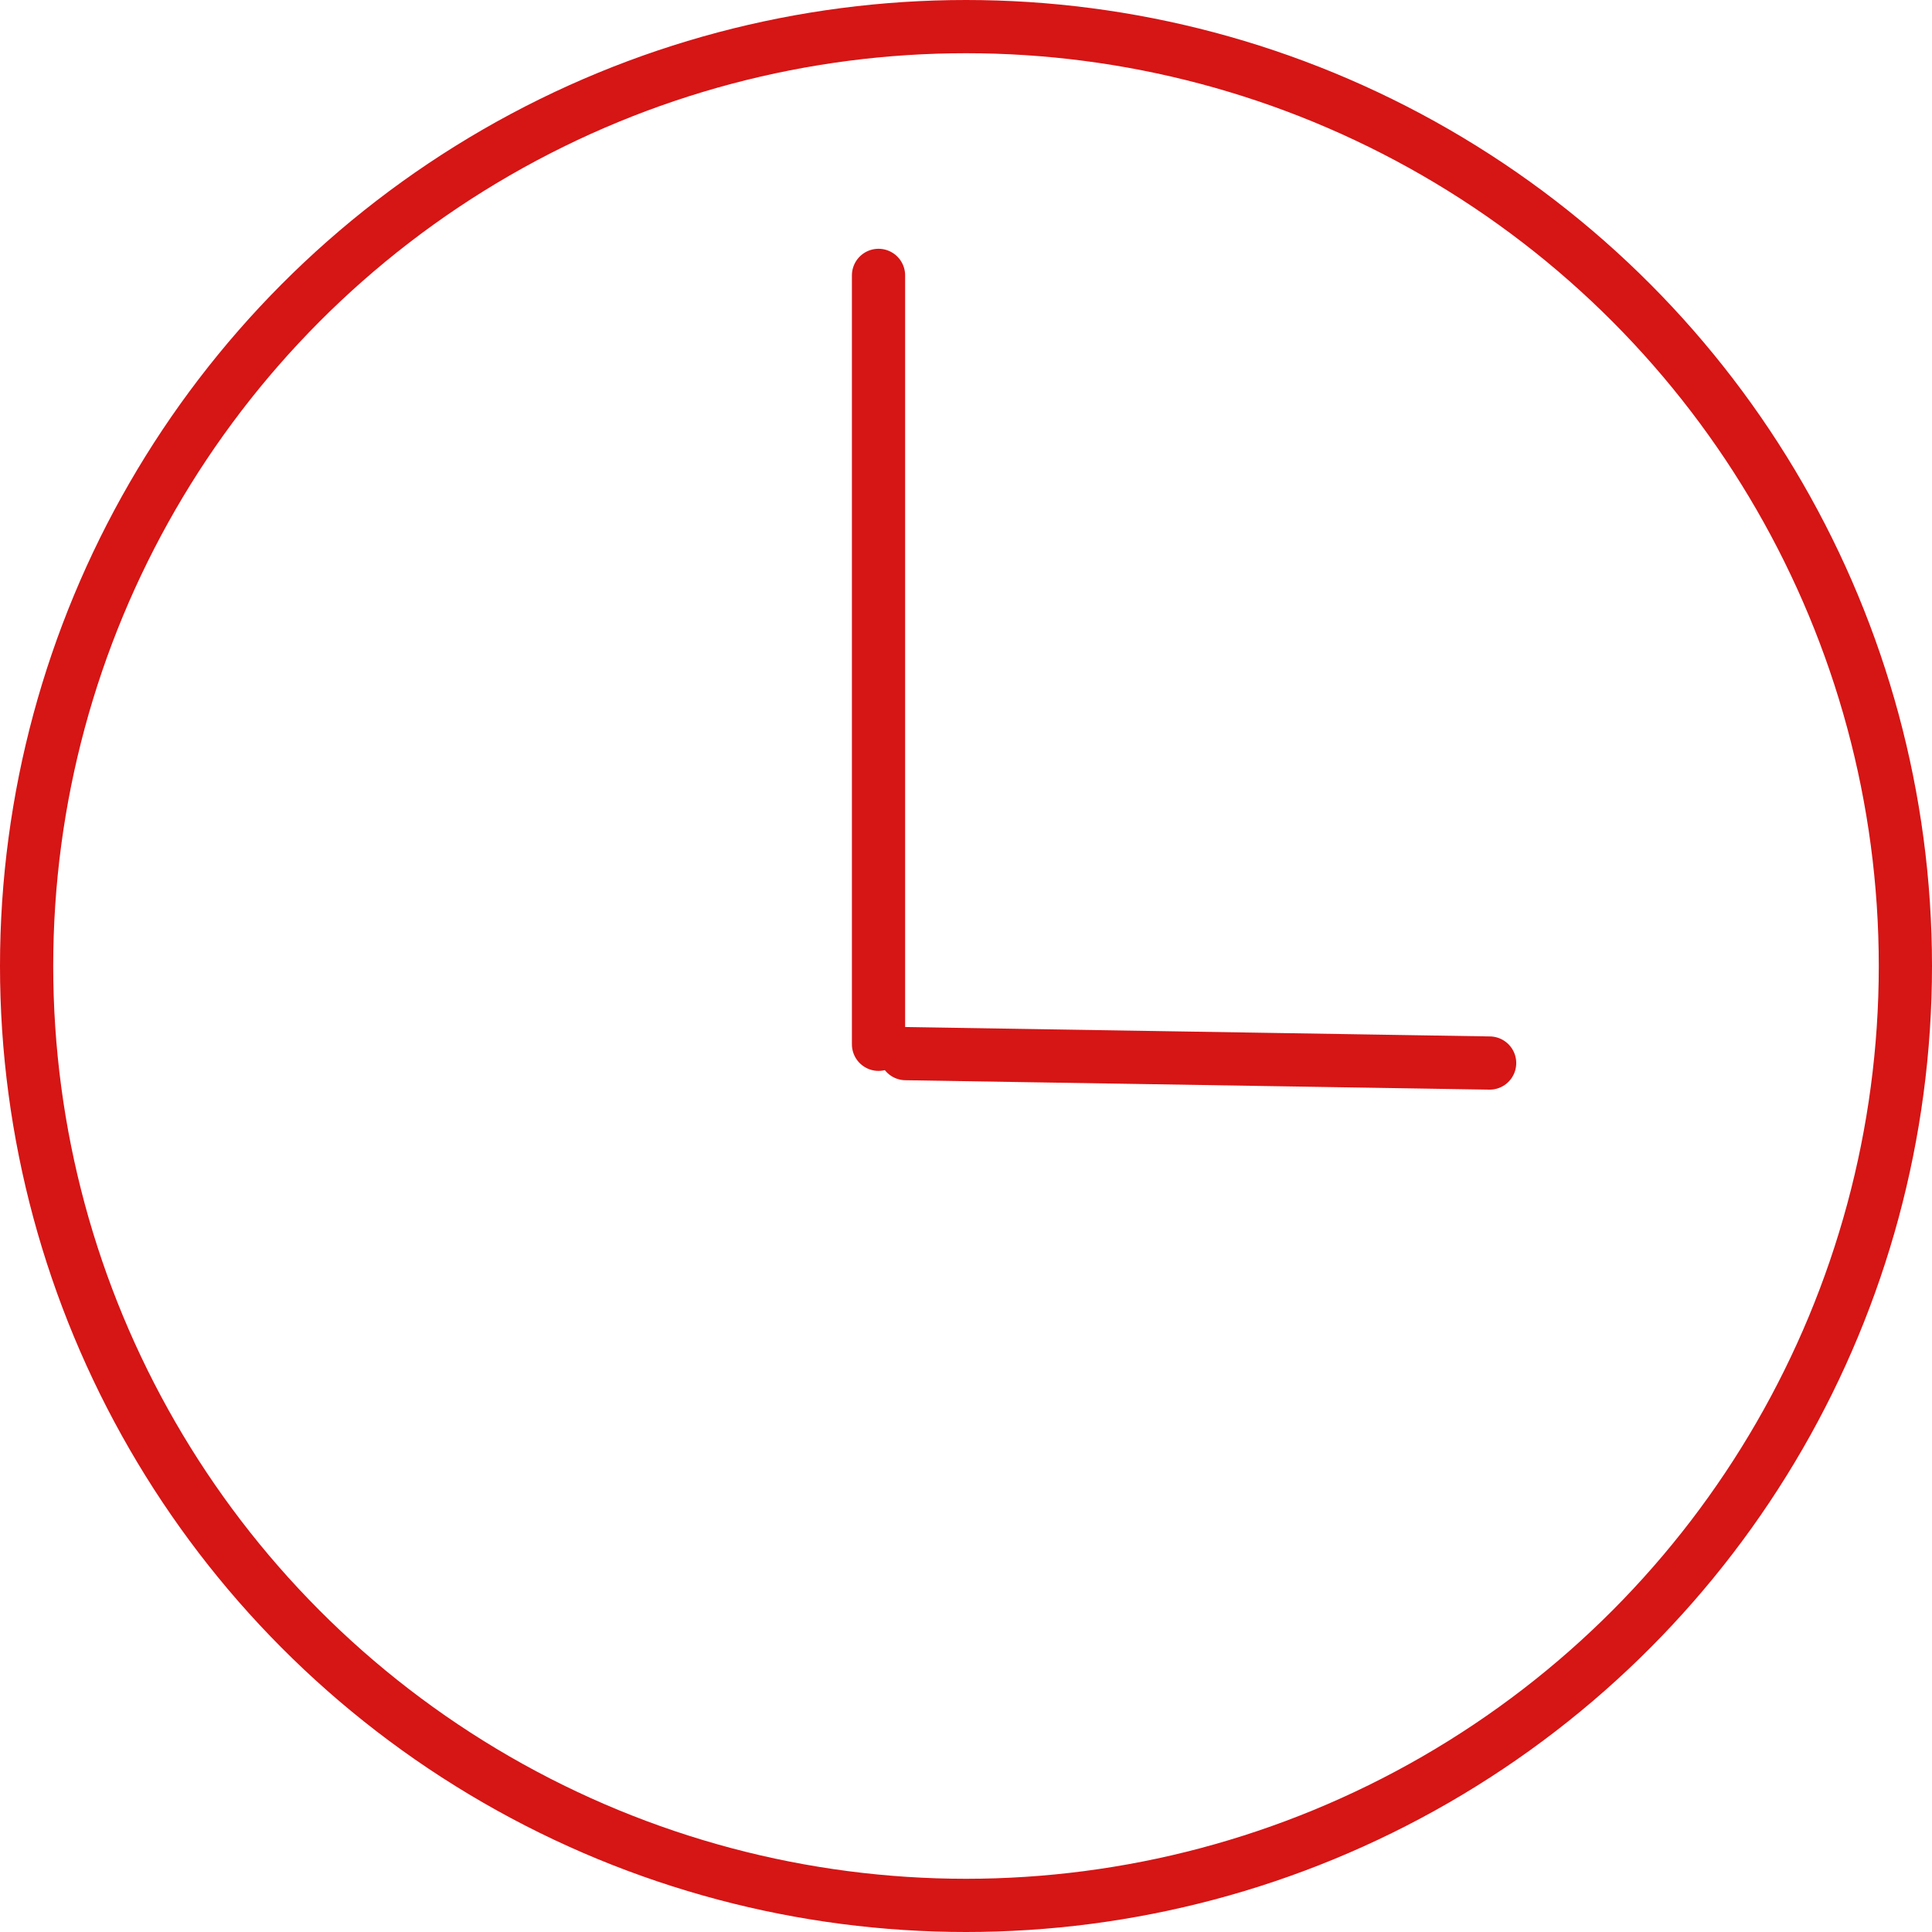 <svg width="363" height="363" viewBox="0 0 363 363" fill="none" xmlns="http://www.w3.org/2000/svg">
<circle cx="181.5" cy="181.5" r="176.5" stroke="#D61515" stroke-width="10"/>
<line x1="165.063" y1="196.21" x2="165.063" y2="51.742" stroke="#D61515" stroke-width="10" stroke-linecap="round"/>
<line x1="170.17" y1="197.963" x2="279.884" y2="199.733" stroke="#D61515" stroke-width="10" stroke-linecap="round"/>
</svg>
